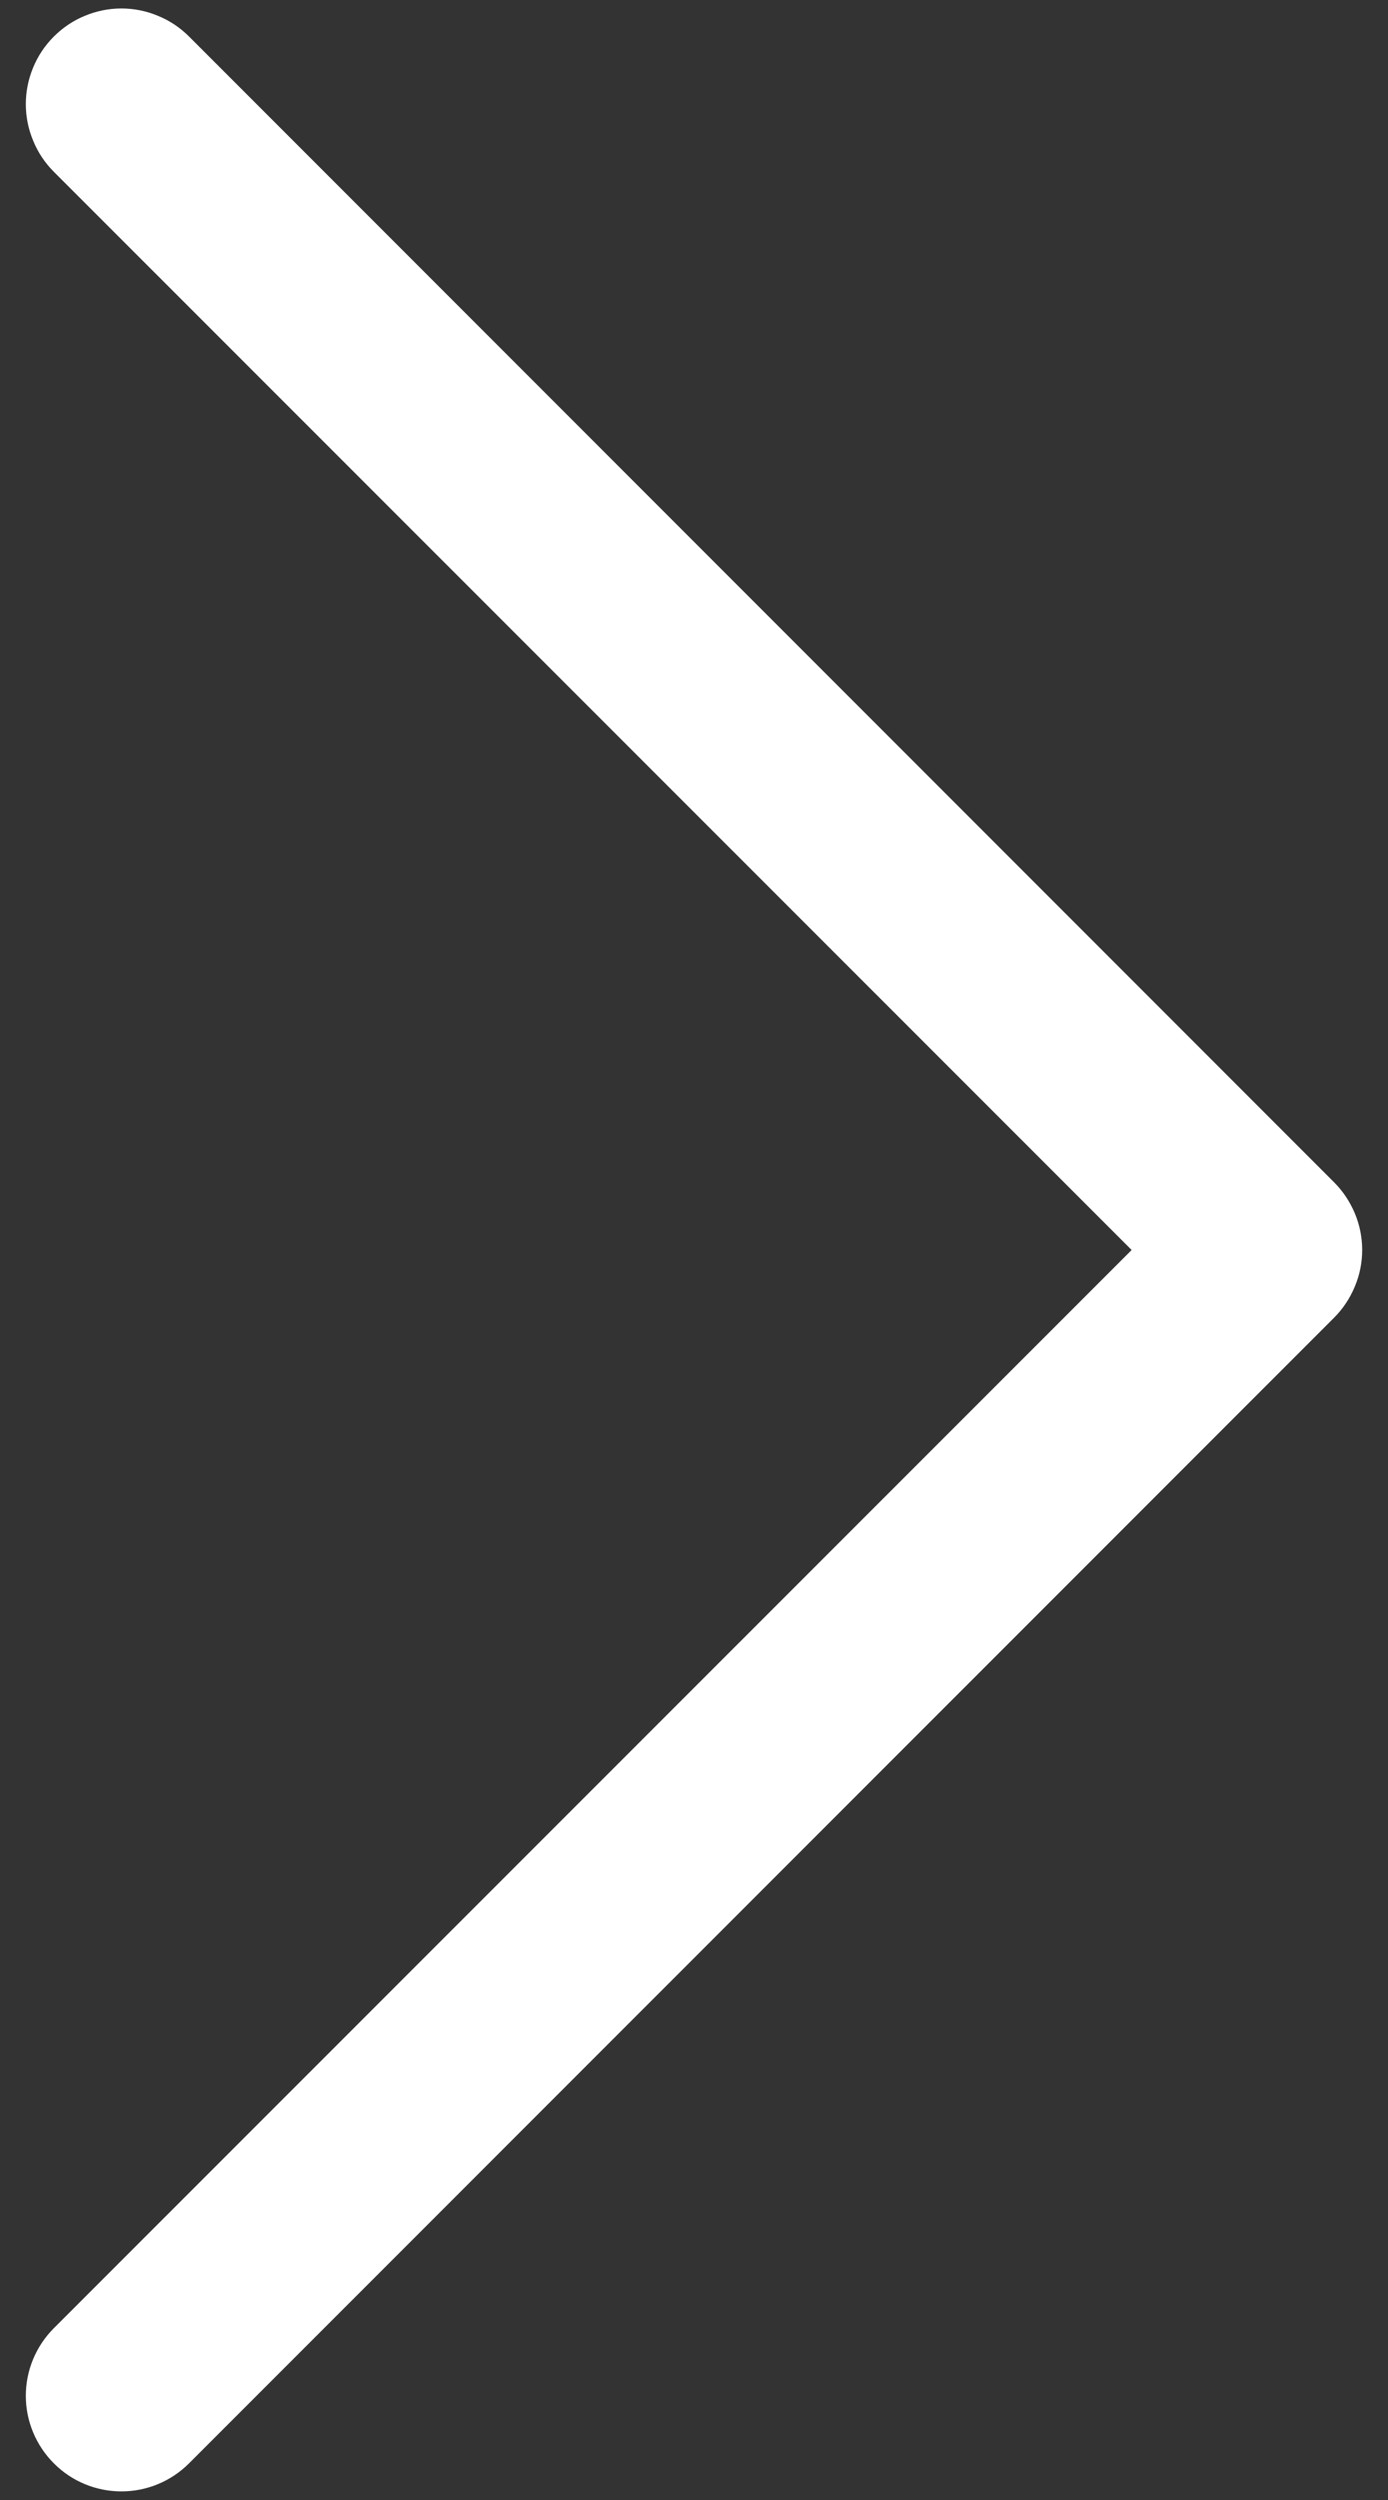 <svg width="10" height="18" viewBox="0 0 10 18" fill="none" xmlns="http://www.w3.org/2000/svg">
<rect x="0" y="0" width="10" height="18" fill="#333333" stroke="none"/>
<path fill-rule="evenodd" clip-rule="evenodd" d="M0.388 0.263C0.452 0.199 0.528 0.148 0.611 0.114C0.695 0.079 0.784 0.061 0.875 0.061C0.965 0.061 1.055 0.079 1.138 0.114C1.222 0.148 1.298 0.199 1.362 0.263L9.612 8.513C9.676 8.577 9.726 8.653 9.761 8.736C9.796 8.82 9.814 8.909 9.814 9C9.814 9.09 9.796 9.18 9.761 9.263C9.726 9.347 9.676 9.423 9.612 9.487L1.362 17.736C1.232 17.866 1.057 17.938 0.875 17.938C0.692 17.938 0.517 17.866 0.388 17.736C0.259 17.607 0.186 17.432 0.186 17.25C0.186 17.067 0.259 16.892 0.388 16.763L8.153 9L0.388 1.237C0.324 1.173 0.273 1.097 0.239 1.013C0.204 0.93 0.186 0.84 0.186 0.75C0.186 0.659 0.204 0.57 0.239 0.486C0.273 0.403 0.324 0.327 0.388 0.263Z" fill="white"/>
</svg>
